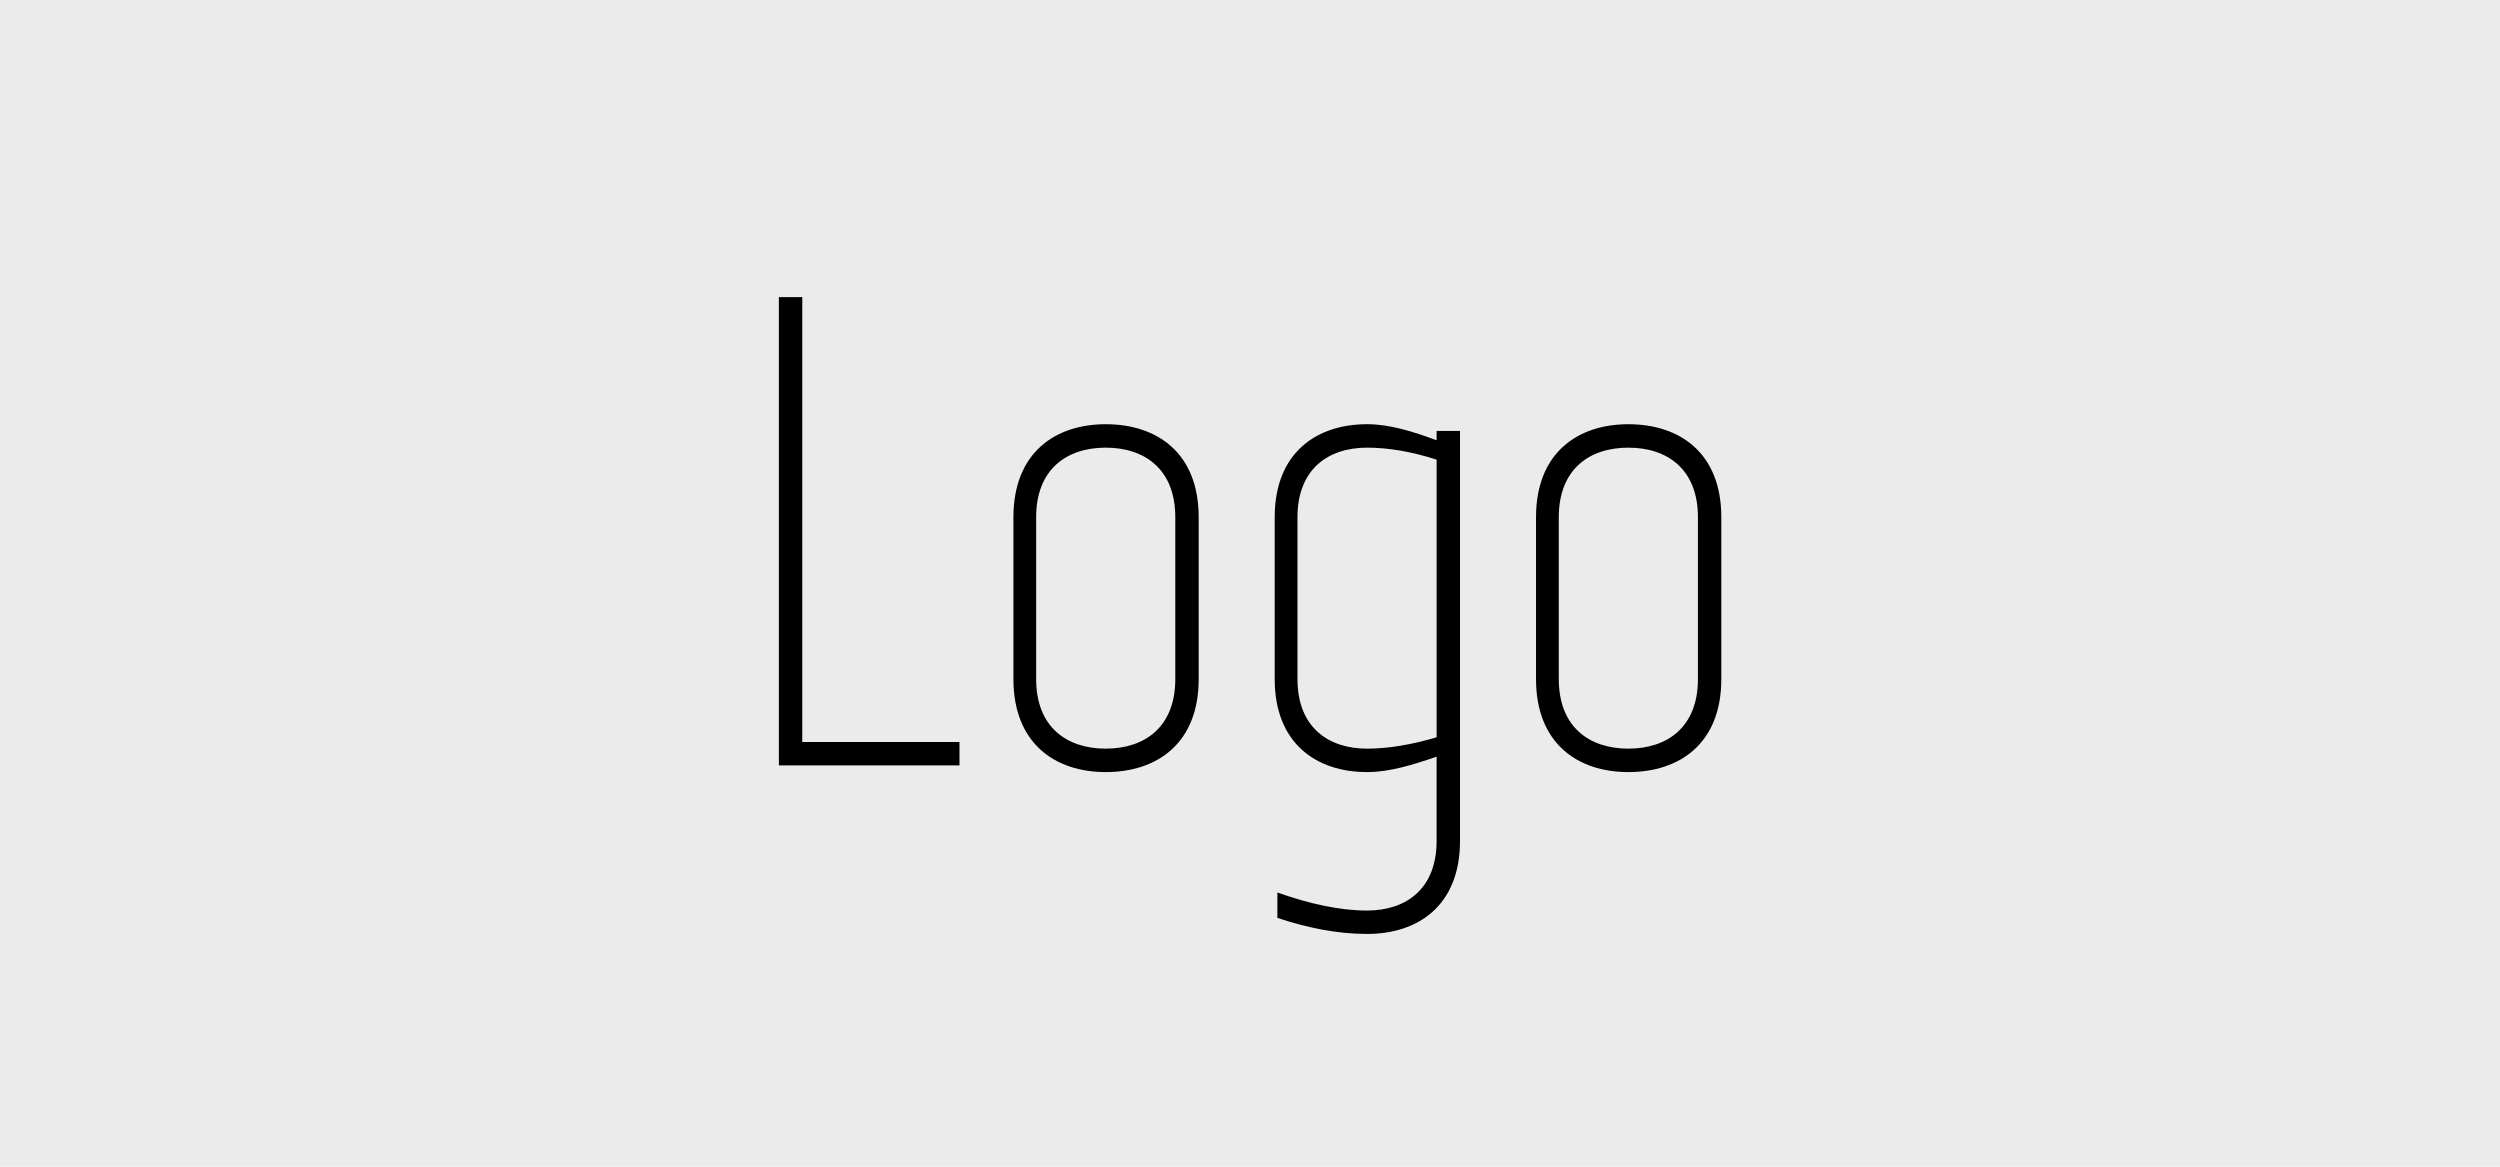<?xml version="1.0" encoding="UTF-8" standalone="no"?>
<svg
   xmlns:dc="http://purl.org/dc/elements/1.1/"
   xmlns:cc="http://creativecommons.org/ns#"
   xmlns:rdf="http://www.w3.org/1999/02/22-rdf-syntax-ns#"
   xmlns:svg="http://www.w3.org/2000/svg"
   xmlns="http://www.w3.org/2000/svg"
   width="150"
   height="70"
   viewBox="0 0 70 150"
   style="shape-rendering:crispEdges">
  <path
     id="bg"
     style="shape-rendering:auto;fill:#000000;fill-opacity:0.08"
     d="m -125.714,6.386212e-7 321.429,0 L 195.714,150 l -321.429,0 z" />
  <path
     id="text_logo"
     style="shape-rendering:auto;fill:#000000"
     d="m 46.729,17.826 0,28.094 10.836,0 0,-1.404 -9.432,0 0,-26.689 -1.404,0 z m 19.609,7.625 c -3.05,0 -5.537,1.727 -5.537,5.58 l 0,9.711 c 0,3.853 2.487,5.58 5.537,5.58 3.09,0 5.578,-1.727 5.578,-5.58 l 0,-9.711 c 0,-3.853 -2.488,-5.58 -5.578,-5.58 z m 15.678,0 c -3.05,0 -5.539,1.727 -5.539,5.58 l 0,9.711 c 0,3.853 2.489,5.58 5.539,5.58 1.365,0 2.769,-0.442 4.174,-0.924 l 0,5.057 c 0,2.89 -1.846,4.174 -4.174,4.174 -1.645,0 -3.453,-0.402 -5.379,-1.084 l 0,1.525 c 1.806,0.602 3.613,0.963 5.379,0.963 3.09,0 5.578,-1.725 5.578,-5.578 l 0,-24.602 -1.404,0 0,0.562 c -1.405,-0.522 -2.809,-0.965 -4.174,-0.965 z m 15.678,0 c -3.05,0 -5.539,1.727 -5.539,5.58 l 0,9.711 c 0,3.853 2.489,5.58 5.539,5.58 3.09,0 5.578,-1.727 5.578,-5.58 l 0,-9.711 c 0,-3.853 -2.488,-5.58 -5.578,-5.58 z m -31.355,1.406 c 2.328,0 4.174,1.284 4.174,4.174 l 0,9.711 c 0,2.89 -1.846,4.174 -4.174,4.174 -2.328,0 -4.174,-1.284 -4.174,-4.174 l 0,-9.711 c 0,-2.89 1.846,-4.174 4.174,-4.174 z m 15.678,0 c 1.284,0 2.689,0.239 4.174,0.721 l 0,16.656 c -1.485,0.441 -2.89,0.682 -4.174,0.682 -2.328,0 -4.174,-1.284 -4.174,-4.174 l 0,-9.711 c 0,-2.89 1.846,-4.174 4.174,-4.174 z m 15.678,0 c 2.328,0 4.174,1.284 4.174,4.174 l 0,9.711 c 0,2.89 -1.846,4.174 -4.174,4.174 -2.328,0 -4.174,-1.284 -4.174,-4.174 l 0,-9.711 c 0,-2.89 1.846,-4.174 4.174,-4.174 z"
     transform="matrix(2.143,0,0,2.143,-125.714,0)" />
</svg>
